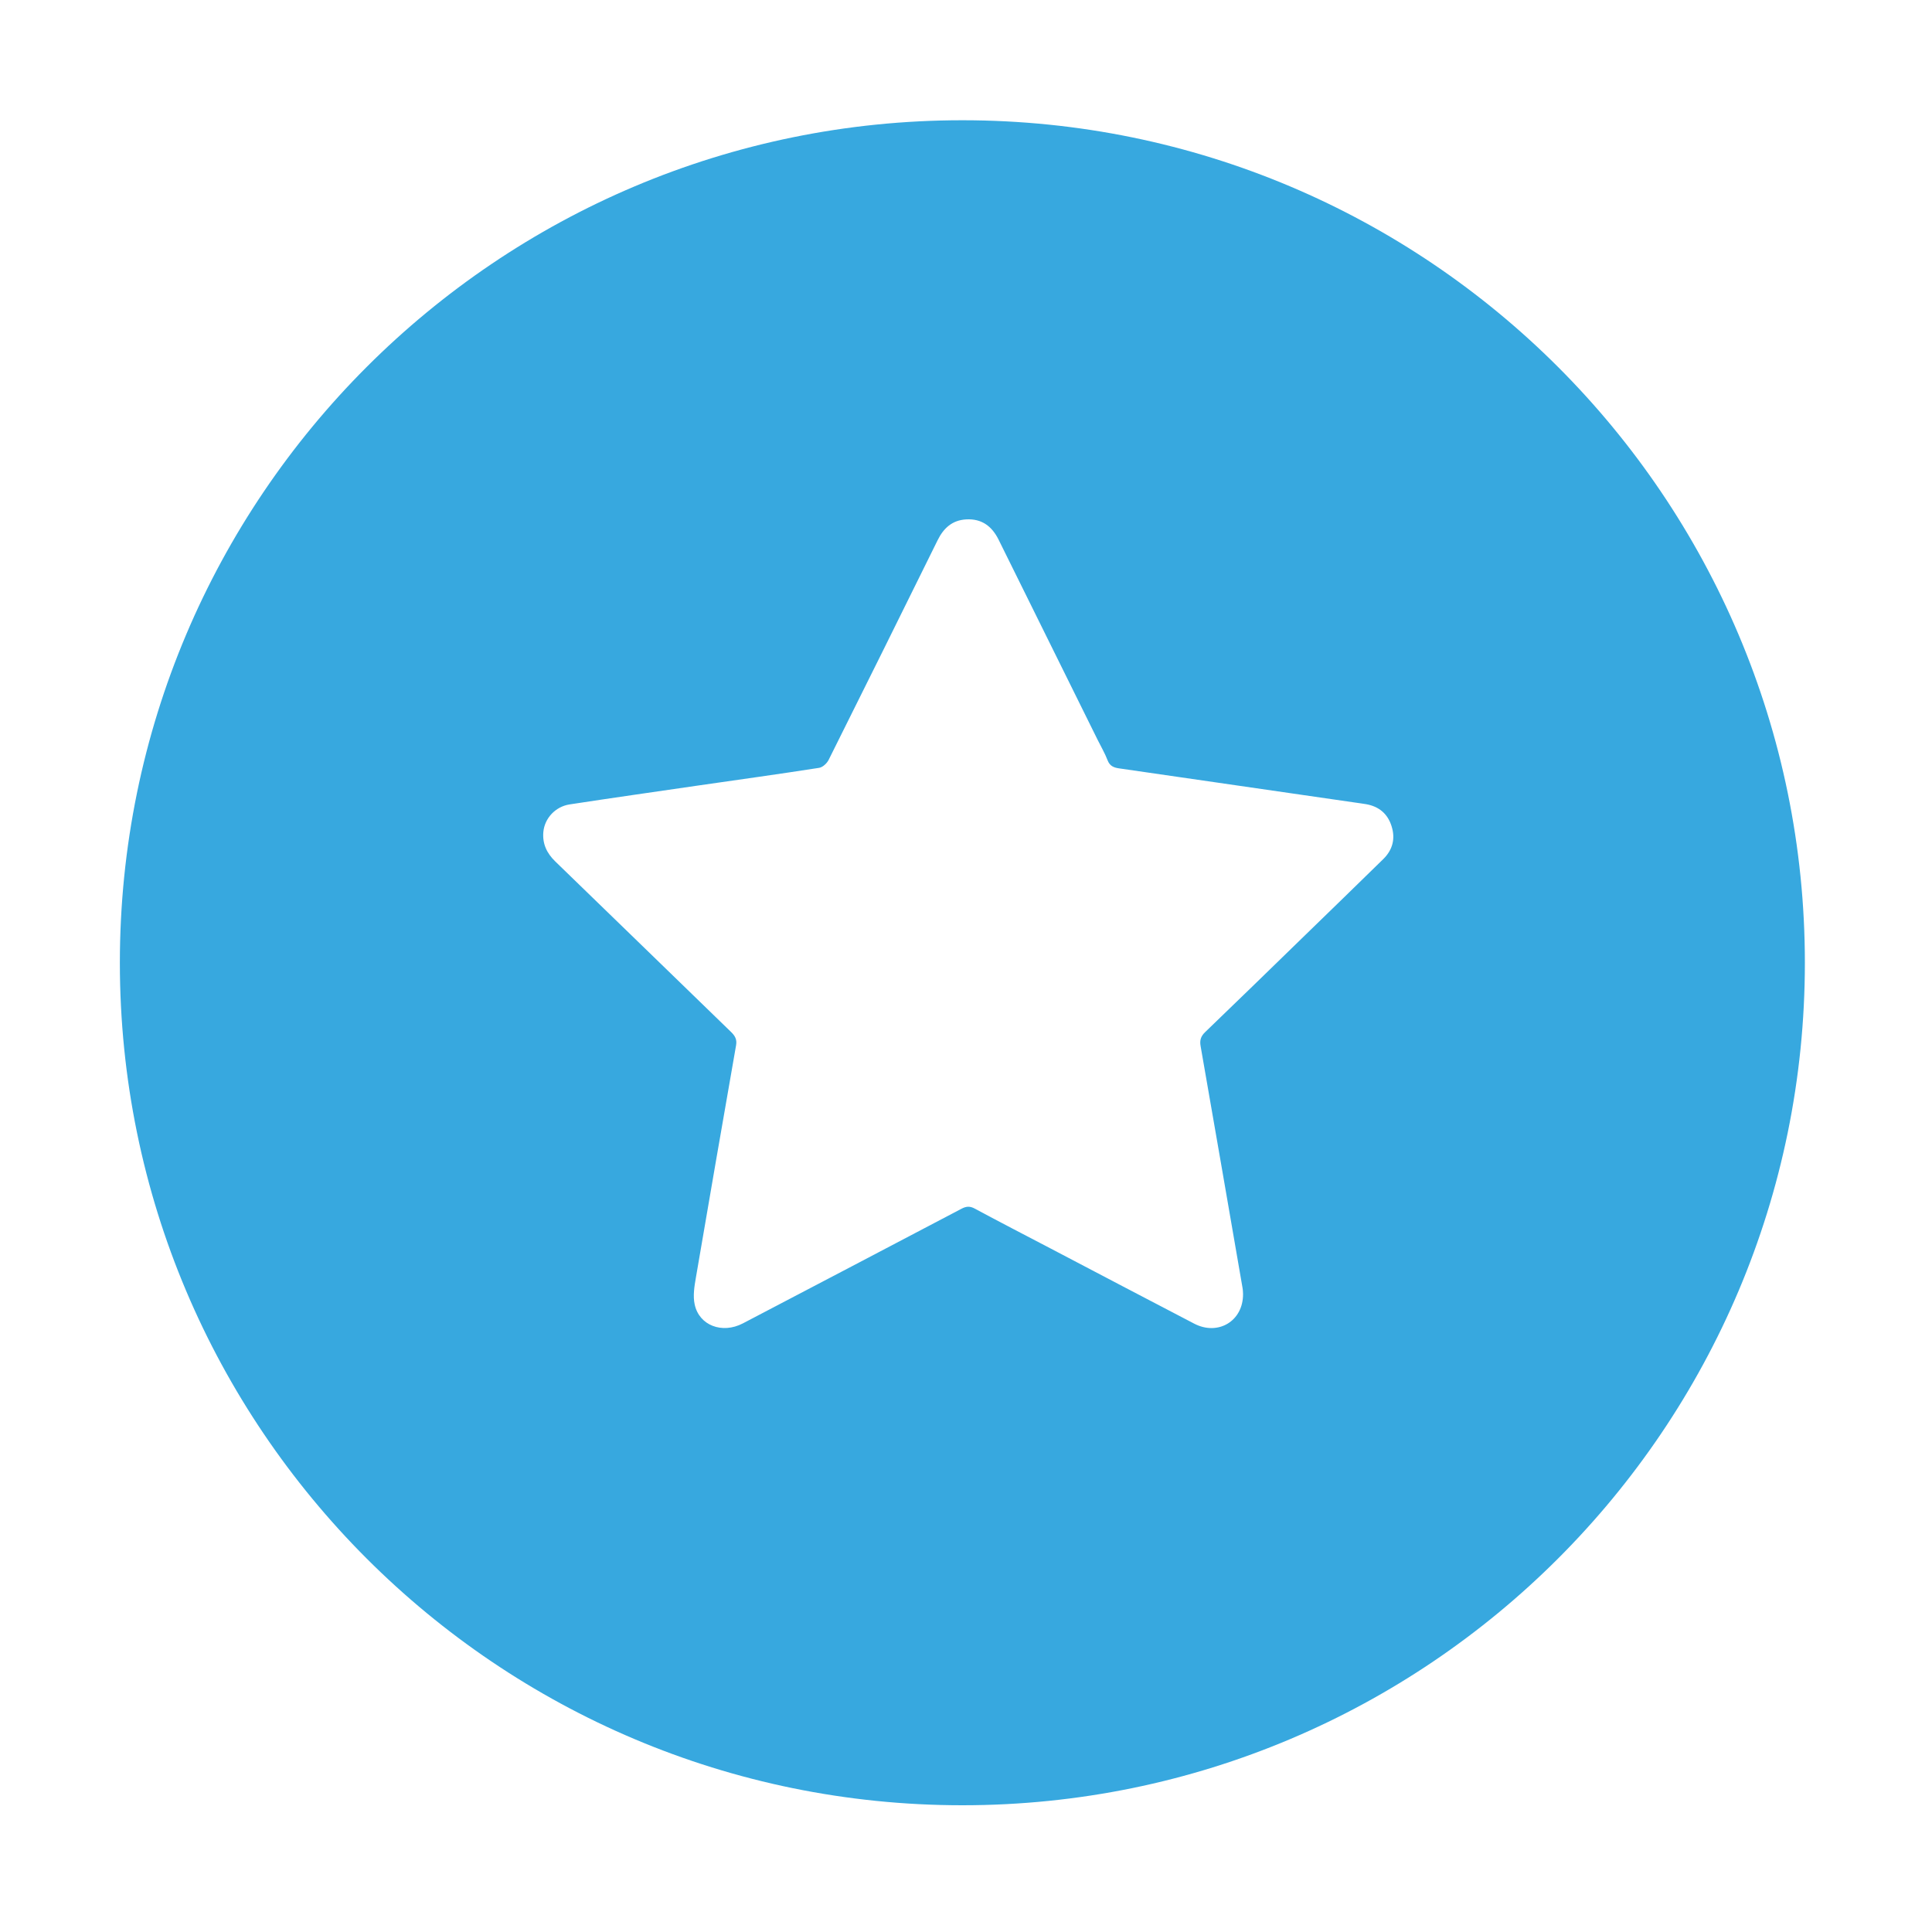 <?xml version="1.0" encoding="utf-8"?>
<!-- Generator: Adobe Illustrator 25.2.0, SVG Export Plug-In . SVG Version: 6.00 Build 0)  -->
<svg version="1.1" id="Layer_1" xmlns="http://www.w3.org/2000/svg" xmlns:xlink="http://www.w3.org/1999/xlink" x="0px" y="0px"
	 viewBox="0 0 250 250" style="enable-background:new 0 0 250 250;" xml:space="preserve">
<style type="text/css">
	.st0{fill:#37A8DF;}
</style>
<path class="st0" d="M124.53,15.56c-60.21,0-109.02,48.81-109.02,109.02s48.81,109.02,109.02,109.02s109.02-48.81,109.02-109.02
	S184.73,15.56,124.53,15.56z M179,111.16c-3.39,3.32-6.8,6.63-10.2,9.93c-4.27,4.15-8.54,8.32-12.84,12.45
	c-0.58,0.55-0.74,1.08-0.6,1.84c1.82,10.41,3.62,20.83,5.42,31.25c0.06,0.32,0.06,0.66,0.07,0.82c0.02,3.52-3.25,5.43-6.32,3.83
	c-6.19-3.22-12.37-6.47-18.55-9.71c-3.29-1.72-6.58-3.42-9.85-5.18c-0.63-0.34-1.1-0.3-1.71,0.02c-9.43,4.96-18.86,9.9-28.3,14.84
	c-2.67,1.39-5.65,0.27-6.23-2.46c-0.24-1.1-0.04-2.34,0.16-3.48c1.71-10.02,3.45-20.04,5.2-30.06c0.13-0.75-0.14-1.22-0.66-1.72
	c-7.59-7.35-15.15-14.72-22.74-22.06c-1.1-1.07-1.68-2.29-1.54-3.83c0.17-1.75,1.55-3.27,3.41-3.55c5.48-0.84,10.97-1.62,16.46-2.42
	c5.27-0.76,10.55-1.49,15.81-2.31c0.46-0.07,1-0.57,1.23-1.02c4.73-9.46,9.42-18.94,14.1-28.42c0.77-1.57,1.89-2.61,3.71-2.71
	c2.01-0.11,3.33,0.89,4.19,2.63c4.26,8.62,8.53,17.25,12.8,25.87c0.44,0.89,0.95,1.75,1.3,2.67c0.29,0.75,0.8,0.95,1.5,1.05
	c10.11,1.46,20.21,2.92,30.31,4.39c0.55,0.08,1.09,0.15,1.63,0.24c1.67,0.29,2.81,1.24,3.31,2.86
	C180.58,108.52,180.21,109.97,179,111.16z"/>
</svg>
